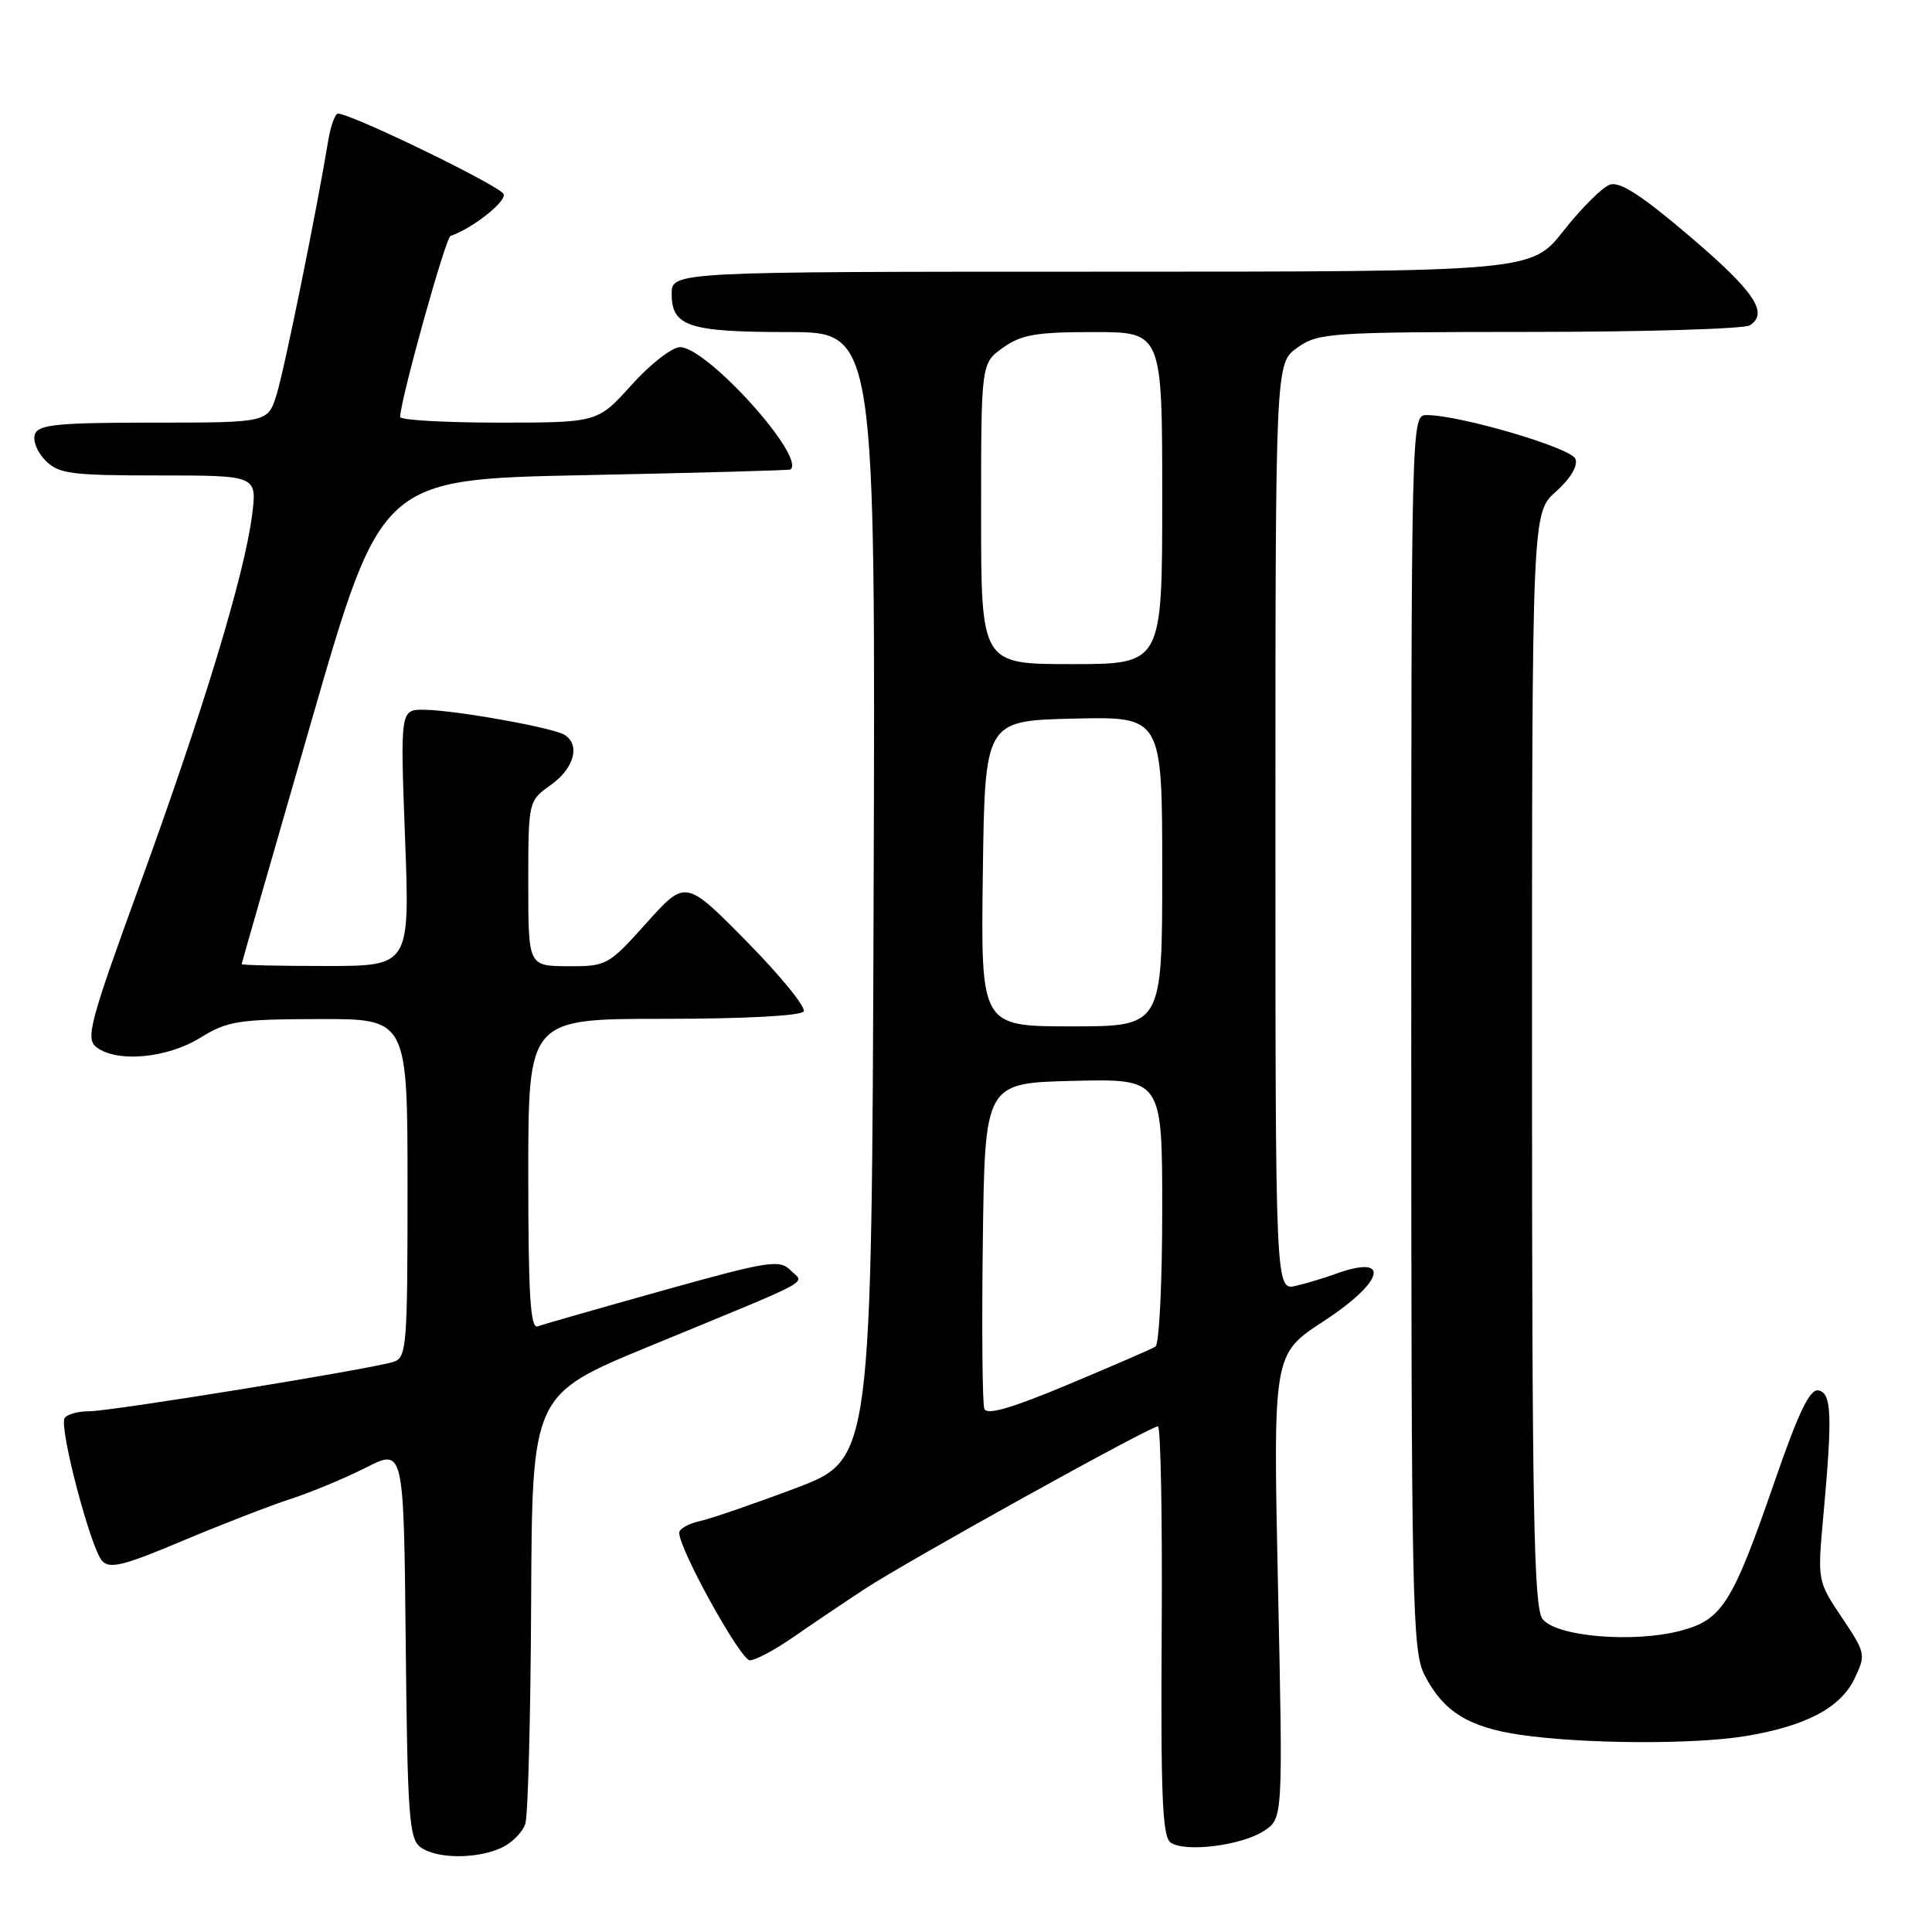 <?xml version="1.0" encoding="UTF-8" standalone="no"?>
<!DOCTYPE svg PUBLIC "-//W3C//DTD SVG 1.1//EN" "http://www.w3.org/Graphics/SVG/1.1/DTD/svg11.dtd" >
<svg xmlns="http://www.w3.org/2000/svg" xmlns:xlink="http://www.w3.org/1999/xlink" version="1.1" viewBox="0 0 256 256">
 <g >
 <path fill="currentColor"
d=" M 66.43 244.85 C 67.82 244.21 69.25 242.78 69.61 241.65 C 69.97 240.53 70.31 227.28 70.38 212.21 C 70.50 184.80 70.50 184.80 86.00 178.41 C 108.56 169.11 106.60 170.17 104.74 168.31 C 103.29 166.86 101.82 167.09 87.83 171.00 C 79.40 173.36 71.94 175.49 71.25 175.75 C 70.28 176.11 70.00 171.67 70.00 155.61 C 70.00 135.00 70.00 135.00 87.94 135.00 C 98.61 135.00 106.13 134.60 106.49 134.02 C 106.82 133.48 103.44 129.32 98.97 124.78 C 90.84 116.53 90.84 116.53 85.67 122.29 C 80.61 127.93 80.39 128.05 75.25 128.03 C 70.00 128.00 70.00 128.00 70.00 117.07 C 70.00 106.14 70.00 106.14 73.00 104.00 C 76.08 101.81 76.93 98.69 74.80 97.37 C 73.24 96.41 60.45 94.12 56.27 94.05 C 53.03 94.00 53.03 94.00 53.67 111.00 C 54.31 128.00 54.31 128.00 43.16 128.00 C 37.02 128.00 32.01 127.89 32.02 127.75 C 32.03 127.61 36.20 113.10 41.28 95.50 C 50.52 63.50 50.52 63.50 77.51 62.96 C 92.35 62.66 104.61 62.32 104.75 62.21 C 106.78 60.51 93.68 46.00 90.11 46.00 C 89.05 46.00 86.16 48.25 83.69 51.00 C 79.19 56.00 79.19 56.00 66.10 56.00 C 58.89 56.00 53.01 55.66 53.02 55.25 C 53.09 52.84 59.04 31.49 59.70 31.26 C 62.55 30.30 67.08 26.74 66.74 25.73 C 66.40 24.70 46.87 15.20 44.80 15.05 C 44.41 15.02 43.81 16.69 43.47 18.75 C 41.94 28.03 37.71 48.85 36.66 52.25 C 35.51 56.00 35.51 56.00 20.36 56.00 C 7.72 56.00 5.12 56.25 4.63 57.52 C 4.31 58.36 4.93 59.93 6.02 61.02 C 7.79 62.79 9.38 63.00 21.03 63.00 C 34.07 63.00 34.07 63.00 33.40 68.25 C 32.41 76.11 26.96 94.05 18.61 117.00 C 11.89 135.45 11.31 137.62 12.77 138.75 C 15.46 140.83 22.10 140.24 26.50 137.53 C 30.15 135.28 31.54 135.06 42.25 135.03 C 54.00 135.00 54.00 135.00 54.00 157.43 C 54.00 178.40 53.88 179.90 52.15 180.45 C 49.11 181.42 14.73 187.00 11.81 187.00 C 10.33 187.00 8.86 187.41 8.56 187.91 C 7.80 189.14 12.01 205.15 13.53 206.83 C 14.52 207.92 16.40 207.46 24.11 204.20 C 29.28 202.03 35.75 199.52 38.50 198.62 C 41.25 197.73 45.75 195.85 48.50 194.46 C 53.50 191.92 53.50 191.92 53.76 217.71 C 53.99 240.53 54.21 243.64 55.70 244.75 C 57.81 246.32 63.11 246.36 66.43 244.85 Z  M 167.49 242.60 C 170.00 240.95 170.00 240.95 169.34 210.20 C 168.69 179.44 168.69 179.44 175.34 175.10 C 183.52 169.77 184.40 166.06 176.82 168.85 C 175.54 169.32 173.26 170.01 171.75 170.37 C 169.00 171.04 169.00 171.04 169.00 109.59 C 169.00 48.14 169.00 48.14 171.90 46.07 C 174.67 44.10 176.12 44.00 202.65 43.98 C 217.97 43.98 231.11 43.58 231.85 43.11 C 234.42 41.49 232.46 38.59 223.80 31.23 C 217.51 25.87 214.61 24.00 213.31 24.47 C 212.31 24.82 209.57 27.55 207.20 30.55 C 202.91 36.00 202.91 36.00 145.95 36.00 C 89.00 36.00 89.00 36.00 89.00 38.96 C 89.00 43.25 91.28 44.00 104.44 44.00 C 116.01 44.00 116.01 44.00 115.76 118.69 C 115.50 193.37 115.50 193.37 105.50 197.16 C 100.00 199.24 94.26 201.21 92.75 201.55 C 91.24 201.88 90.00 202.58 90.00 203.10 C 90.00 205.31 98.14 220.00 99.36 220.00 C 100.10 220.00 102.68 218.62 105.10 216.94 C 107.52 215.26 111.75 212.41 114.50 210.60 C 120.11 206.90 152.38 189.00 153.43 189.00 C 153.80 189.00 154.03 201.20 153.93 216.12 C 153.80 238.09 154.02 243.41 155.13 244.16 C 157.09 245.48 164.52 244.54 167.49 242.60 Z  M 231.23 230.05 C 239.25 228.74 243.89 226.30 245.74 222.42 C 247.25 219.25 247.21 219.03 244.06 214.33 C 240.83 209.52 240.82 209.47 241.59 201.00 C 242.82 187.52 242.71 184.58 240.96 184.24 C 239.81 184.01 238.34 187.07 235.14 196.32 C 229.58 212.41 228.21 214.60 222.81 216.05 C 216.52 217.75 206.11 216.87 204.38 214.50 C 203.24 212.94 203.00 200.19 203.00 140.29 C 203.00 67.97 203.00 67.97 206.17 65.14 C 208.11 63.40 209.11 61.73 208.75 60.80 C 208.19 59.34 193.45 55.00 189.04 55.00 C 187.00 55.00 187.00 55.18 187.00 136.75 C 187.00 212.60 187.13 218.75 188.75 221.93 C 191.22 226.78 194.59 228.88 201.50 229.88 C 209.81 231.09 224.37 231.17 231.23 230.05 Z  M 130.43 186.68 C 130.17 186.00 130.08 176.01 130.23 164.47 C 130.50 143.50 130.50 143.50 142.25 143.22 C 154.00 142.94 154.00 142.94 154.00 160.41 C 154.00 170.02 153.60 178.13 153.10 178.44 C 152.61 178.74 147.41 181.00 141.55 183.45 C 134.03 186.60 130.77 187.55 130.43 186.68 Z  M 130.23 115.75 C 130.50 95.50 130.50 95.50 142.25 95.22 C 154.00 94.94 154.00 94.94 154.00 115.47 C 154.00 136.00 154.00 136.00 141.98 136.00 C 129.96 136.00 129.96 136.00 130.23 115.75 Z  M 130.00 68.07 C 130.00 48.14 130.00 48.14 132.90 46.07 C 135.33 44.34 137.31 44.00 144.90 44.00 C 154.00 44.00 154.00 44.00 154.00 66.00 C 154.00 88.00 154.00 88.00 142.00 88.00 C 130.00 88.00 130.00 88.00 130.00 68.07 Z "/>
</g>
</svg>